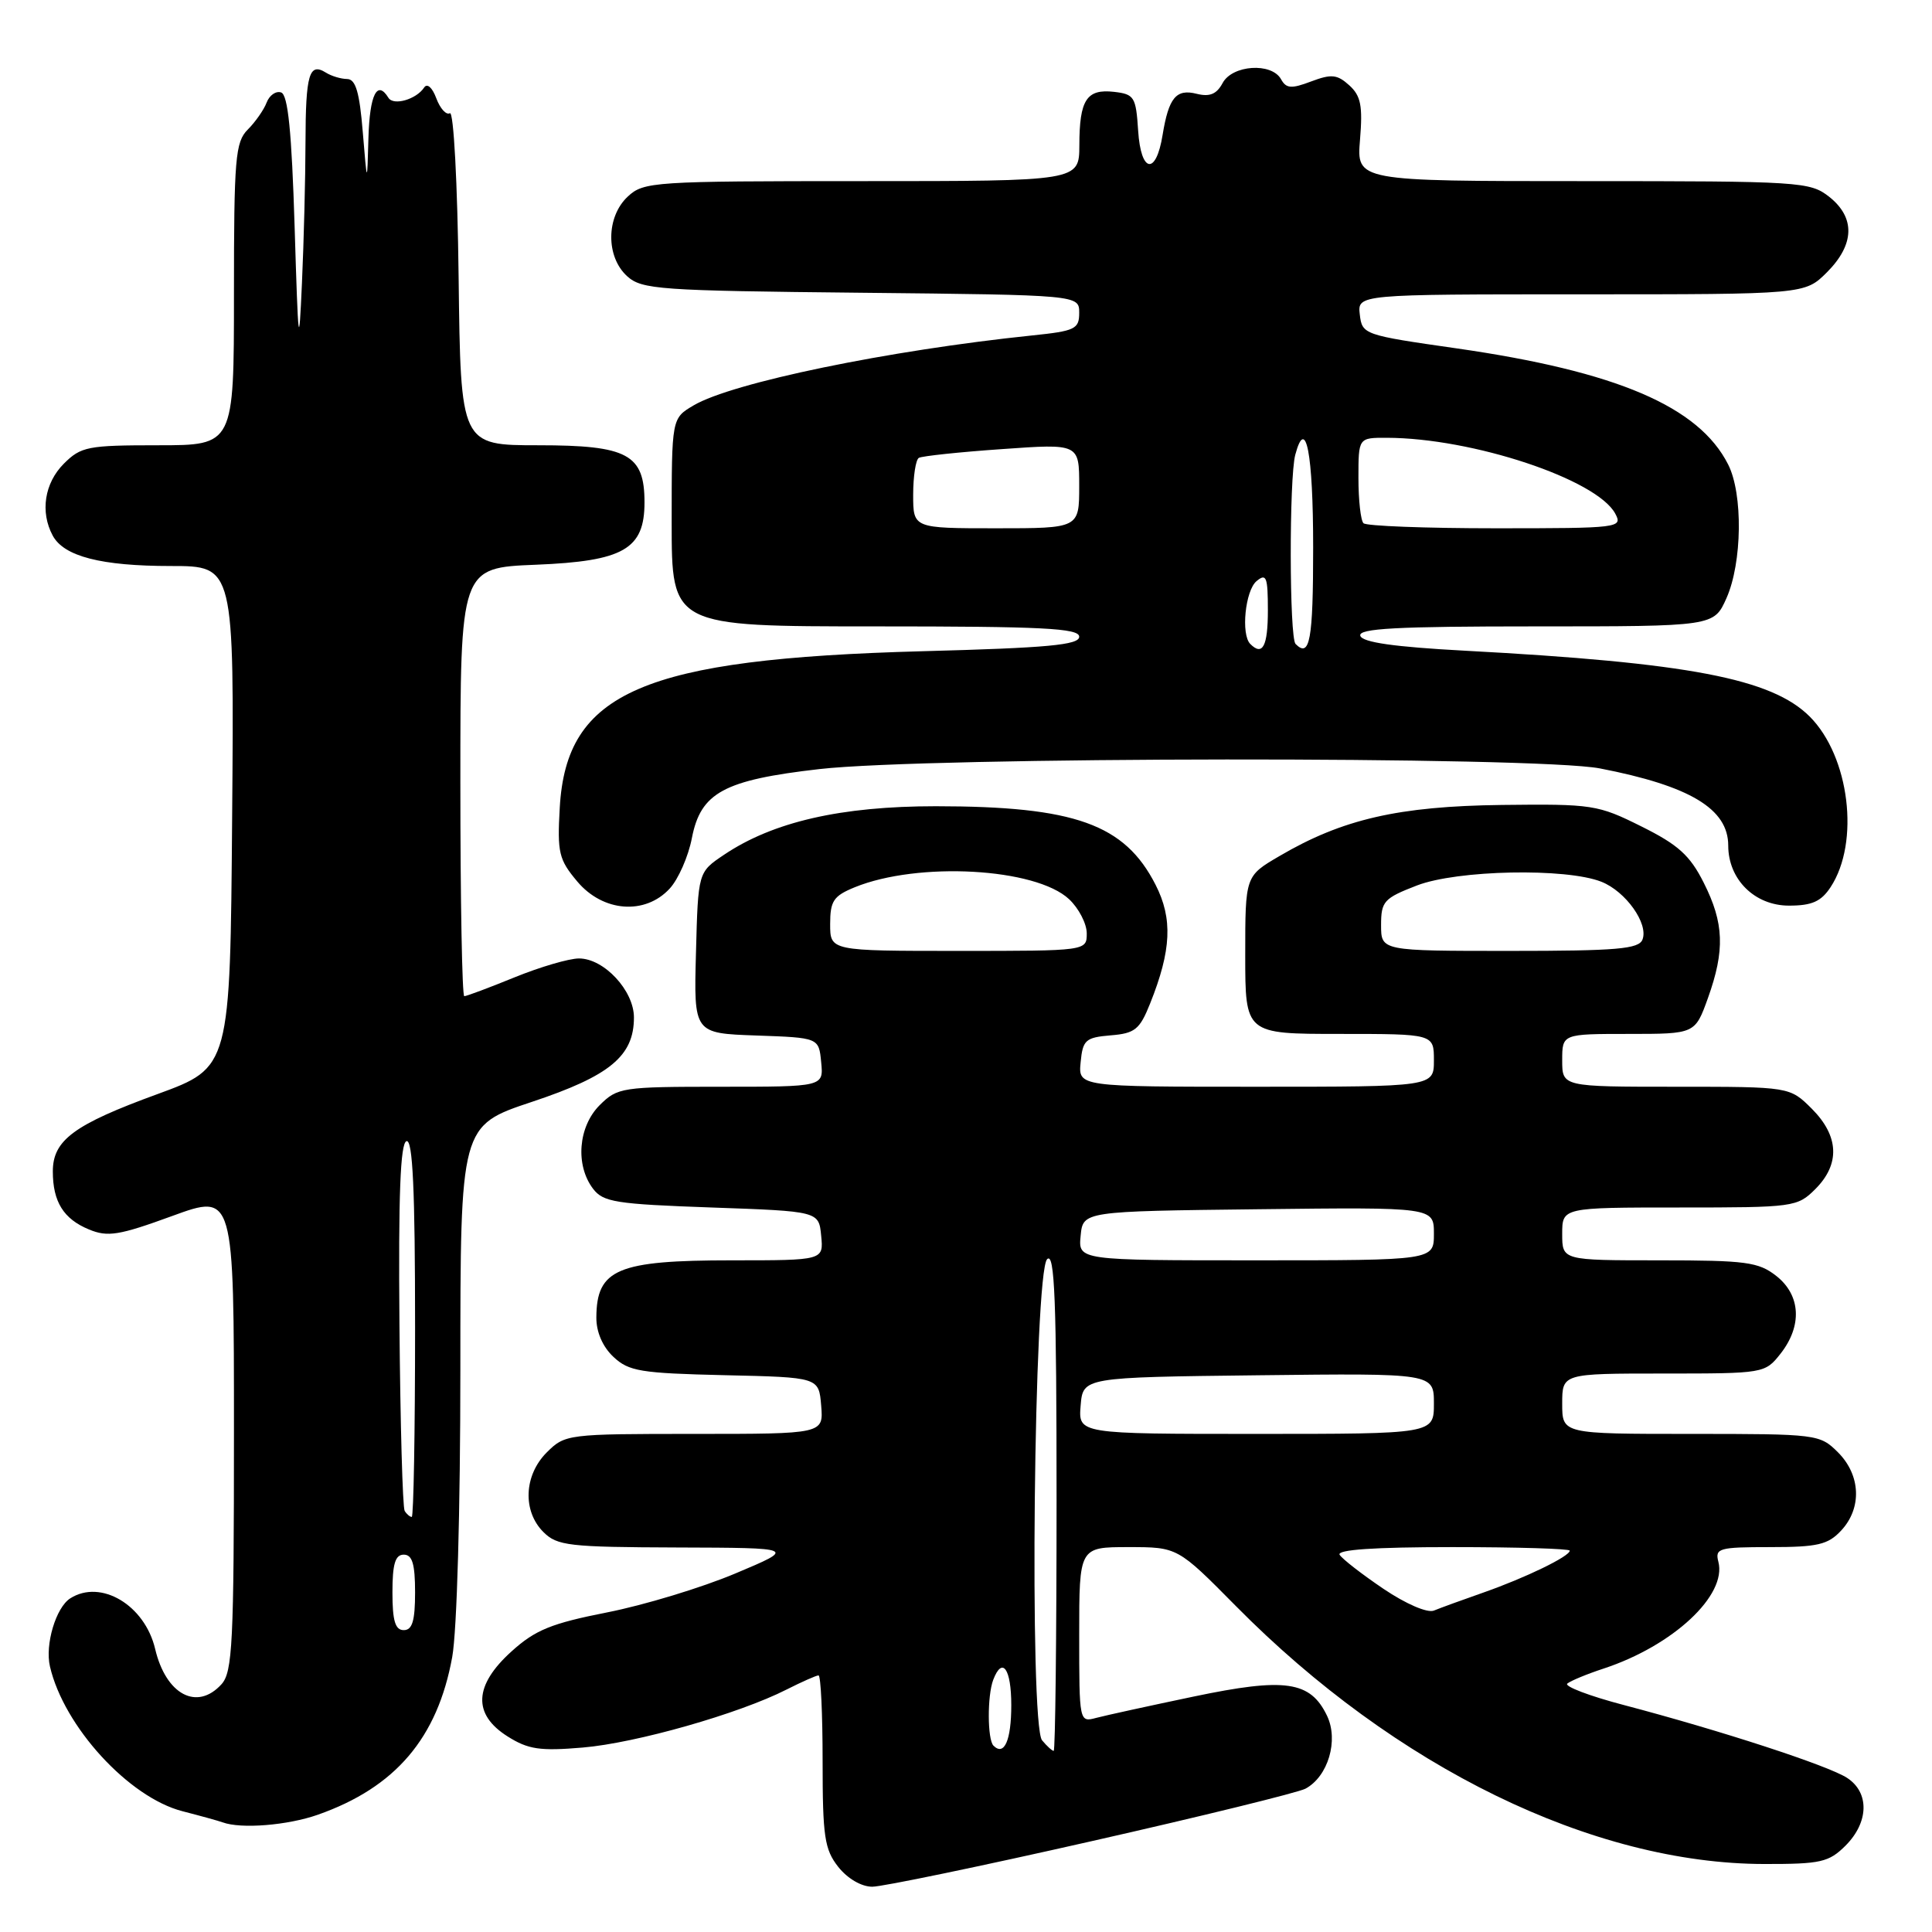 <?xml version="1.0" encoding="UTF-8" standalone="no"?>
<!DOCTYPE svg PUBLIC "-//W3C//DTD SVG 1.1//EN" "http://www.w3.org/Graphics/SVG/1.1/DTD/svg11.dtd" >
<svg xmlns="http://www.w3.org/2000/svg" xmlns:xlink="http://www.w3.org/1999/xlink" version="1.1" viewBox="0 0 256 256">
 <g >
 <path fill="currentColor"
d=" M 144.62 243.97 C 159.26 240.66 172.02 237.52 172.98 237.01 C 175.98 235.40 177.40 230.61 175.84 227.35 C 173.63 222.74 170.31 222.26 158.18 224.80 C 152.31 226.03 146.49 227.30 145.25 227.63 C 143.01 228.23 143.00 228.18 143.00 216.62 C 143.00 205.00 143.00 205.00 149.52 205.00 C 156.04 205.00 156.04 205.00 163.77 212.82 C 184.91 234.21 211.07 246.97 233.80 246.99 C 241.27 247.00 242.33 246.76 244.55 244.55 C 247.64 241.45 247.73 237.52 244.75 235.58 C 242.26 233.95 228.02 229.31 215.18 225.93 C 210.60 224.73 207.23 223.44 207.68 223.08 C 208.13 222.71 210.30 221.81 212.50 221.09 C 221.69 218.06 228.86 211.38 227.69 206.93 C 227.23 205.15 227.77 205.00 234.55 205.00 C 240.85 205.00 242.22 204.68 243.96 202.81 C 246.74 199.83 246.56 195.47 243.55 192.45 C 241.13 190.04 240.81 190.00 224.05 190.00 C 207.00 190.00 207.00 190.00 207.00 186.00 C 207.00 182.00 207.00 182.00 220.43 182.00 C 233.74 182.00 233.87 181.98 235.93 179.37 C 238.83 175.68 238.61 171.62 235.37 169.07 C 233.01 167.22 231.37 167.00 219.87 167.00 C 207.00 167.00 207.00 167.00 207.00 163.50 C 207.00 160.00 207.00 160.00 222.55 160.00 C 237.72 160.00 238.15 159.94 240.55 157.55 C 243.85 154.24 243.68 150.53 240.08 146.92 C 237.15 144.00 237.15 144.00 222.08 144.00 C 207.00 144.00 207.00 144.00 207.00 140.50 C 207.00 137.00 207.00 137.00 215.80 137.00 C 224.60 137.00 224.60 137.00 226.31 132.25 C 228.58 125.91 228.45 122.31 225.75 116.96 C 223.93 113.34 222.37 111.93 217.50 109.51 C 211.73 106.63 211.02 106.52 199.00 106.66 C 185.32 106.83 177.89 108.53 169.54 113.43 C 165.00 116.08 165.00 116.08 165.00 126.54 C 165.00 137.00 165.00 137.00 177.50 137.00 C 190.00 137.00 190.00 137.00 190.00 140.50 C 190.00 144.00 190.00 144.00 166.44 144.00 C 142.87 144.00 142.87 144.00 143.19 140.75 C 143.47 137.80 143.84 137.47 147.16 137.19 C 150.39 136.93 151.02 136.42 152.40 132.96 C 155.22 125.91 155.41 121.73 153.12 117.24 C 149.02 109.20 142.42 106.84 124.00 106.83 C 111.43 106.83 102.42 108.89 95.91 113.28 C 92.50 115.57 92.50 115.57 92.22 126.25 C 91.93 136.92 91.93 136.92 100.22 137.21 C 108.50 137.50 108.50 137.50 108.81 140.75 C 109.13 144.00 109.13 144.00 95.52 144.00 C 82.40 144.00 81.82 144.09 79.45 146.45 C 76.62 149.29 76.21 154.37 78.57 157.50 C 79.92 159.29 81.58 159.55 94.29 160.00 C 108.50 160.50 108.50 160.50 108.81 163.75 C 109.13 167.00 109.13 167.00 97.00 167.00 C 81.80 167.00 79.05 168.16 79.02 174.58 C 79.01 176.50 79.85 178.45 81.28 179.79 C 83.32 181.71 84.88 181.96 96.03 182.22 C 108.50 182.50 108.50 182.50 108.81 186.25 C 109.12 190.00 109.12 190.00 92.01 190.00 C 75.19 190.00 74.87 190.04 72.45 192.45 C 69.42 195.48 69.22 200.22 72.00 203.00 C 73.83 204.83 75.37 205.00 89.75 205.05 C 105.50 205.10 105.50 205.10 97.42 208.50 C 92.98 210.37 85.34 212.69 80.45 213.65 C 73.05 215.11 70.93 215.97 67.78 218.82 C 62.79 223.32 62.61 227.15 67.25 230.08 C 69.99 231.81 71.54 232.04 77.21 231.56 C 84.26 230.97 97.92 227.08 104.21 223.88 C 106.25 222.85 108.16 222.00 108.46 222.00 C 108.76 222.00 109.00 227.11 109.00 233.37 C 109.00 243.35 109.25 245.05 111.07 247.37 C 112.30 248.92 114.14 250.00 115.58 250.00 C 116.91 250.00 129.98 247.29 144.62 243.97 Z  M 42.12 240.46 C 52.40 236.84 57.97 230.30 59.92 219.57 C 60.55 216.13 61.00 200.09 61.00 181.40 C 61.00 149.16 61.00 149.16 70.49 146.00 C 80.82 142.56 84.00 139.93 84.00 134.82 C 84.00 131.26 80.04 127.00 76.72 127.00 C 75.41 127.00 71.58 128.12 68.19 129.50 C 64.81 130.88 61.81 132.00 61.52 132.00 C 61.23 132.00 61.00 119.23 61.00 103.62 C 61.00 75.23 61.00 75.23 71.01 74.83 C 82.63 74.36 85.40 72.77 85.40 66.57 C 85.40 60.20 83.18 59.00 71.36 59.00 C 61.04 59.00 61.04 59.00 60.77 36.75 C 60.62 24.21 60.11 14.72 59.61 15.00 C 59.13 15.28 58.32 14.39 57.81 13.02 C 57.28 11.59 56.60 10.99 56.20 11.60 C 55.15 13.18 52.14 14.04 51.47 12.96 C 49.98 10.54 48.99 12.52 48.82 18.25 C 48.65 24.50 48.65 24.50 48.07 17.50 C 47.64 12.22 47.13 10.49 46.00 10.47 C 45.17 10.46 43.91 10.08 43.18 9.62 C 40.97 8.24 40.50 9.84 40.48 18.84 C 40.47 23.60 40.26 32.00 40.01 37.50 C 39.61 46.55 39.52 45.84 39.04 30.08 C 38.65 17.43 38.16 12.55 37.25 12.25 C 36.56 12.02 35.70 12.62 35.33 13.59 C 34.96 14.56 33.83 16.17 32.83 17.17 C 31.18 18.82 31.00 20.97 31.00 39.00 C 31.00 59.00 31.00 59.00 20.95 59.00 C 11.62 59.00 10.73 59.17 8.45 61.45 C 5.90 64.01 5.30 67.83 6.98 70.96 C 8.46 73.73 13.40 75.00 22.66 75.00 C 31.03 75.00 31.03 75.00 30.76 108.23 C 30.50 141.45 30.50 141.45 20.85 144.98 C 9.80 149.01 7.00 151.08 7.00 155.22 C 7.00 159.24 8.42 161.52 11.79 162.91 C 14.27 163.94 15.77 163.70 22.83 161.12 C 31.00 158.14 31.00 158.14 31.00 189.74 C 31.00 217.74 30.81 221.55 29.35 223.17 C 26.11 226.74 21.99 224.55 20.56 218.50 C 19.19 212.68 13.36 209.21 9.31 211.79 C 7.41 213.00 5.94 217.91 6.62 220.82 C 8.46 228.77 17.06 238.17 24.19 240.00 C 26.56 240.61 28.95 241.27 29.50 241.47 C 31.94 242.37 38.11 241.87 42.12 240.46 Z  M 88.73 117.75 C 89.88 116.51 91.21 113.49 91.68 111.04 C 92.85 105.02 95.91 103.36 108.55 101.91 C 122.93 100.26 203.56 100.19 212.00 101.82 C 223.93 104.13 229.00 107.18 229.00 112.04 C 229.00 116.53 232.51 120.00 237.05 120.00 C 240.09 120.00 241.31 119.46 242.57 117.54 C 246.47 111.59 245.07 100.23 239.80 94.95 C 234.75 89.91 223.75 87.81 194.08 86.22 C 184.77 85.72 180.53 85.12 180.25 84.25 C 179.92 83.27 185.01 83.00 203.47 83.00 C 227.10 83.00 227.10 83.00 228.77 79.25 C 230.85 74.56 230.97 65.45 228.99 61.55 C 225.11 53.86 214.22 49.21 193.00 46.16 C 180.70 44.40 180.49 44.33 180.18 41.68 C 179.87 39.00 179.87 39.00 209.51 39.00 C 239.15 39.00 239.15 39.00 242.08 36.08 C 245.76 32.39 245.86 28.83 242.37 26.07 C 239.83 24.08 238.57 24.00 209.74 24.00 C 179.75 24.00 179.75 24.00 180.21 18.50 C 180.58 14.02 180.32 12.69 178.78 11.30 C 177.19 9.86 176.42 9.78 173.74 10.79 C 171.10 11.79 170.43 11.74 169.74 10.49 C 168.48 8.25 163.28 8.60 162.00 11.01 C 161.21 12.48 160.29 12.86 158.57 12.43 C 155.84 11.74 154.86 12.94 154.05 17.88 C 153.18 23.28 151.17 22.93 150.81 17.31 C 150.52 12.83 150.30 12.48 147.61 12.17 C 143.98 11.76 143.03 13.22 143.02 19.25 C 143.00 24.00 143.00 24.00 114.19 24.00 C 86.58 24.00 85.29 24.08 83.19 26.04 C 80.30 28.73 80.26 34.02 83.10 36.60 C 85.05 38.36 87.32 38.52 114.10 38.79 C 143.00 39.09 143.00 39.09 143.00 41.45 C 143.00 43.60 142.47 43.86 136.75 44.45 C 117.74 46.42 97.00 50.70 91.90 53.72 C 89.00 55.43 89.00 55.43 89.00 69.22 C 89.00 83.00 89.00 83.00 116.00 83.00 C 138.16 83.00 143.00 83.24 143.00 84.37 C 143.00 85.46 138.85 85.85 122.25 86.29 C 85.19 87.30 75.04 91.68 74.17 107.03 C 73.83 112.99 74.05 113.90 76.49 116.80 C 79.89 120.85 85.47 121.28 88.73 117.75 Z  M 131.64 231.31 C 130.83 230.49 130.81 224.67 131.61 222.58 C 132.81 219.44 134.00 221.10 134.00 225.94 C 134.00 230.61 133.07 232.73 131.64 231.31 Z  M 138.08 230.60 C 136.37 228.54 137.00 168.59 138.75 166.85 C 139.75 165.85 140.00 172.24 140.00 198.80 C 140.00 217.06 139.83 232.00 139.62 232.00 C 139.41 232.00 138.72 231.37 138.08 230.60 Z  M 183.32 210.53 C 180.48 208.61 177.86 206.58 177.51 206.02 C 177.09 205.34 182.09 205.00 192.44 205.00 C 201.00 205.00 208.00 205.21 208.00 205.47 C 208.00 206.22 202.17 209.05 196.59 211.01 C 193.79 211.99 190.82 213.07 190.00 213.41 C 189.14 213.76 186.30 212.54 183.32 210.53 Z  M 143.19 186.25 C 143.50 182.50 143.50 182.50 166.75 182.23 C 190.00 181.96 190.00 181.96 190.00 185.98 C 190.00 190.00 190.00 190.00 166.44 190.00 C 142.88 190.00 142.88 190.00 143.19 186.25 Z  M 143.19 163.75 C 143.50 160.50 143.50 160.50 166.75 160.23 C 190.00 159.96 190.00 159.96 190.00 163.48 C 190.00 167.00 190.00 167.00 166.44 167.00 C 142.87 167.00 142.87 167.00 143.19 163.75 Z  M 110.00 122.45 C 110.00 119.38 110.44 118.72 113.25 117.57 C 121.65 114.14 137.24 115.00 141.66 119.15 C 142.95 120.36 144.00 122.40 144.00 123.67 C 144.00 126.00 144.00 126.00 127.00 126.00 C 110.00 126.00 110.00 126.00 110.00 122.45 Z  M 183.00 122.58 C 183.00 119.43 183.37 119.02 187.75 117.33 C 193.09 115.27 207.52 114.98 212.20 116.84 C 215.42 118.12 218.45 122.38 217.64 124.49 C 217.16 125.75 214.29 126.00 200.03 126.00 C 183.00 126.00 183.00 126.00 183.00 122.58 Z  M 52.00 211.00 C 52.00 207.22 52.37 206.00 53.50 206.00 C 54.63 206.00 55.00 207.22 55.00 211.00 C 55.00 214.78 54.63 216.00 53.50 216.00 C 52.37 216.00 52.00 214.78 52.00 211.00 Z  M 53.62 200.20 C 53.35 199.76 53.04 188.64 52.93 175.49 C 52.78 158.38 53.05 151.48 53.86 151.21 C 54.69 150.94 55.00 157.64 55.00 175.92 C 55.00 189.71 54.80 201.00 54.56 201.00 C 54.32 201.00 53.89 200.64 53.62 200.20 Z  M 165.67 85.33 C 164.41 84.08 165.00 78.25 166.50 77.00 C 167.80 75.92 168.00 76.44 168.00 80.88 C 168.00 85.63 167.30 86.97 165.67 85.33 Z  M 171.67 85.33 C 170.84 84.51 170.81 63.33 171.63 60.26 C 173.03 55.02 174.00 60.03 174.00 72.56 C 174.00 84.85 173.56 87.23 171.67 85.33 Z  M 121.00 65.56 C 121.00 63.12 121.34 60.92 121.75 60.67 C 122.16 60.43 127.11 59.90 132.75 59.51 C 143.00 58.78 143.00 58.78 143.00 64.39 C 143.00 70.00 143.00 70.00 132.00 70.00 C 121.00 70.00 121.00 70.00 121.00 65.56 Z  M 180.67 69.33 C 180.30 68.97 180.00 66.27 180.00 63.33 C 180.00 58.00 180.00 58.00 183.75 58.01 C 195.10 58.03 211.59 63.51 214.03 68.06 C 215.04 69.94 214.58 70.00 198.20 70.00 C 188.92 70.00 181.03 69.70 180.67 69.33 Z "/>
</g>
</svg>